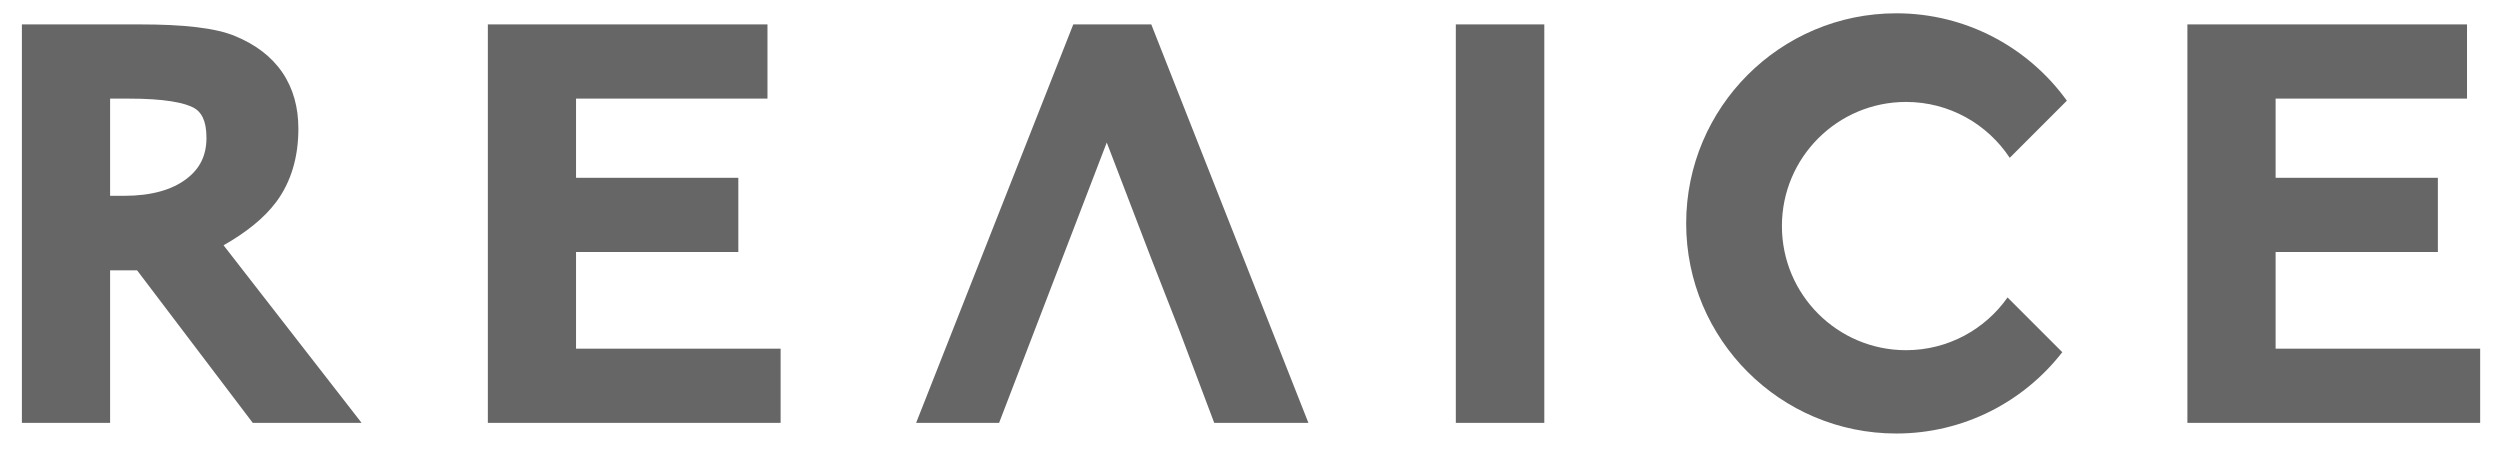 <svg width="94" height="17" viewBox="0 0 94 17" fill="none" xmlns="http://www.w3.org/2000/svg">
<path fill-rule="evenodd" clip-rule="evenodd" d="M0.823 0.918V15.9H4.14V10.164H5.154L9.504 15.9H13.596L8.406 9.223C9.258 8.739 9.927 8.203 10.378 7.604L10.379 7.603L10.38 7.602C10.951 6.835 11.219 5.9 11.219 4.837C11.219 4.041 11.027 3.325 10.614 2.721C10.203 2.119 9.601 1.672 8.853 1.362C8.106 1.045 6.882 0.918 5.28 0.918H0.823ZM4.657 7.363H4.14V3.708H4.839C5.494 3.708 6.027 3.743 6.448 3.81C6.876 3.878 7.149 3.973 7.308 4.066C7.56 4.214 7.763 4.511 7.763 5.181C7.763 5.849 7.515 6.347 7.003 6.732C6.473 7.131 5.712 7.363 4.657 7.363ZM18.343 0.918V15.9H29.351V13.11H21.659V9.476H27.761V6.686H21.659V3.708H28.857V0.918H18.343ZM54.739 13.11V15.9H58.066V13.11V3.708V0.918H54.739V3.708V13.11ZM82.246 0.918V15.9H93.254V13.11H85.563V9.476H91.664V6.686H85.563V3.708H92.76V0.918H82.246Z" fill="#666666"/>
<path d="M34.446 15.9L40.355 0.918H43.288L49.196 15.9H45.655L44.355 12.452L43.264 9.662L41.614 5.359L37.566 15.9H34.446Z" fill="#666666"/>
<path fill-rule="evenodd" clip-rule="evenodd" d="M75.566 5.934L77.714 3.786C76.279 1.796 73.941 0.5 71.3 0.5C66.937 0.5 63.4 4.037 63.4 8.4C63.4 12.763 66.937 16.3 71.3 16.3C73.838 16.3 76.097 15.103 77.542 13.242L75.484 11.184C74.64 12.383 73.245 13.167 71.667 13.167C69.089 13.167 67 11.077 67 8.5C67 5.923 69.089 3.833 71.667 3.833C73.296 3.833 74.731 4.669 75.566 5.934Z" fill="#666666"/>
</svg>
